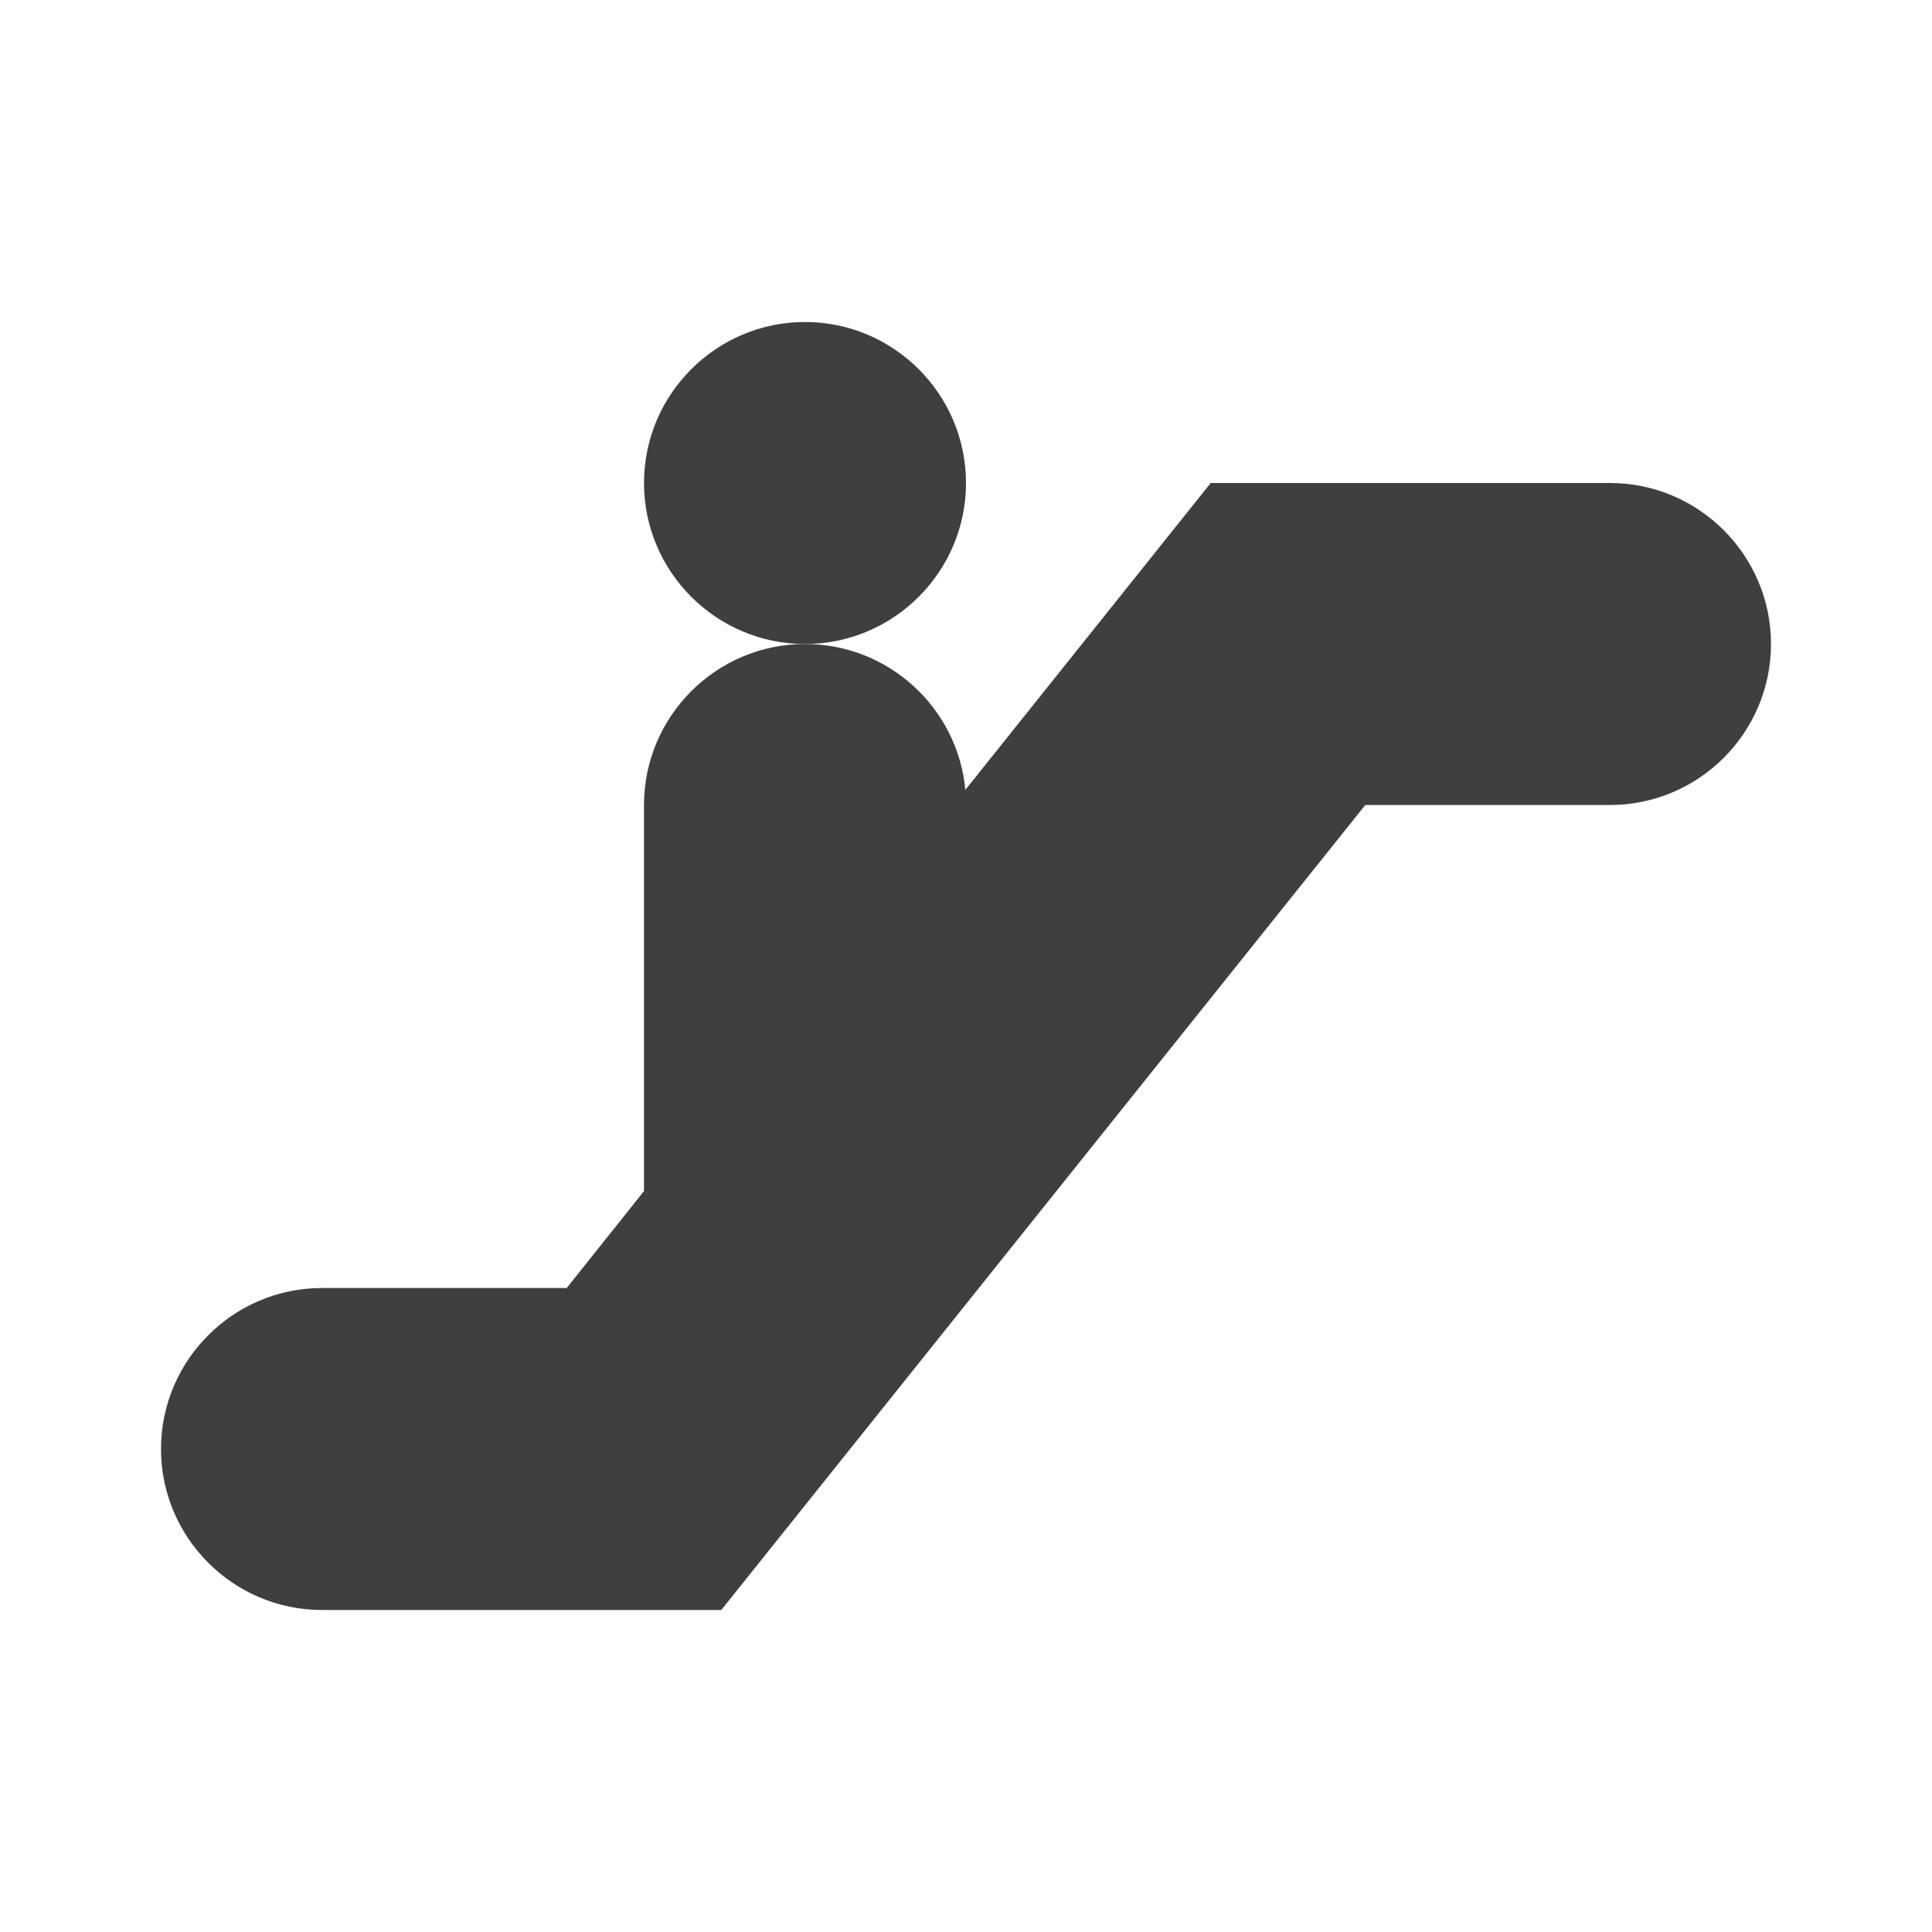 <?xml version="1.0" encoding="UTF-8"?>
<svg xmlns="http://www.w3.org/2000/svg" xmlns:xlink="http://www.w3.org/1999/xlink" width="12" height="12" viewBox="0 0 12 12" version="1.1">
<g id="surface1">
<path style=" stroke:none;fill-rule:nonzero;fill:rgb(24.706%,24.706%,24.706%);fill-opacity:1;" d="M 6 3 C 6 3.551 5.551 4 5 4 C 4.449 4 4 3.551 4 3 C 4 2.449 4.449 2 5 2 C 5.551 2 6 2.449 6 3 Z M 6 3 "/>
<path style=" stroke:none;fill-rule:nonzero;fill:rgb(24.706%,24.706%,24.706%);fill-opacity:1;" d="M 5.996 4.906 C 5.949 4.398 5.52 4 5 4 C 4.449 4 4 4.449 4 5 L 4 7.398 L 3.52 8 L 2 8 C 1.449 8 1 8.449 1 9 C 1 9.551 1.449 10 2 10 L 4.48 10 L 8.48 5 L 10 5 C 10.551 5 11 4.551 11 4 C 11 3.449 10.551 3 10 3 L 7.52 3 Z M 5.996 4.906 "/>
</g>
</svg>
